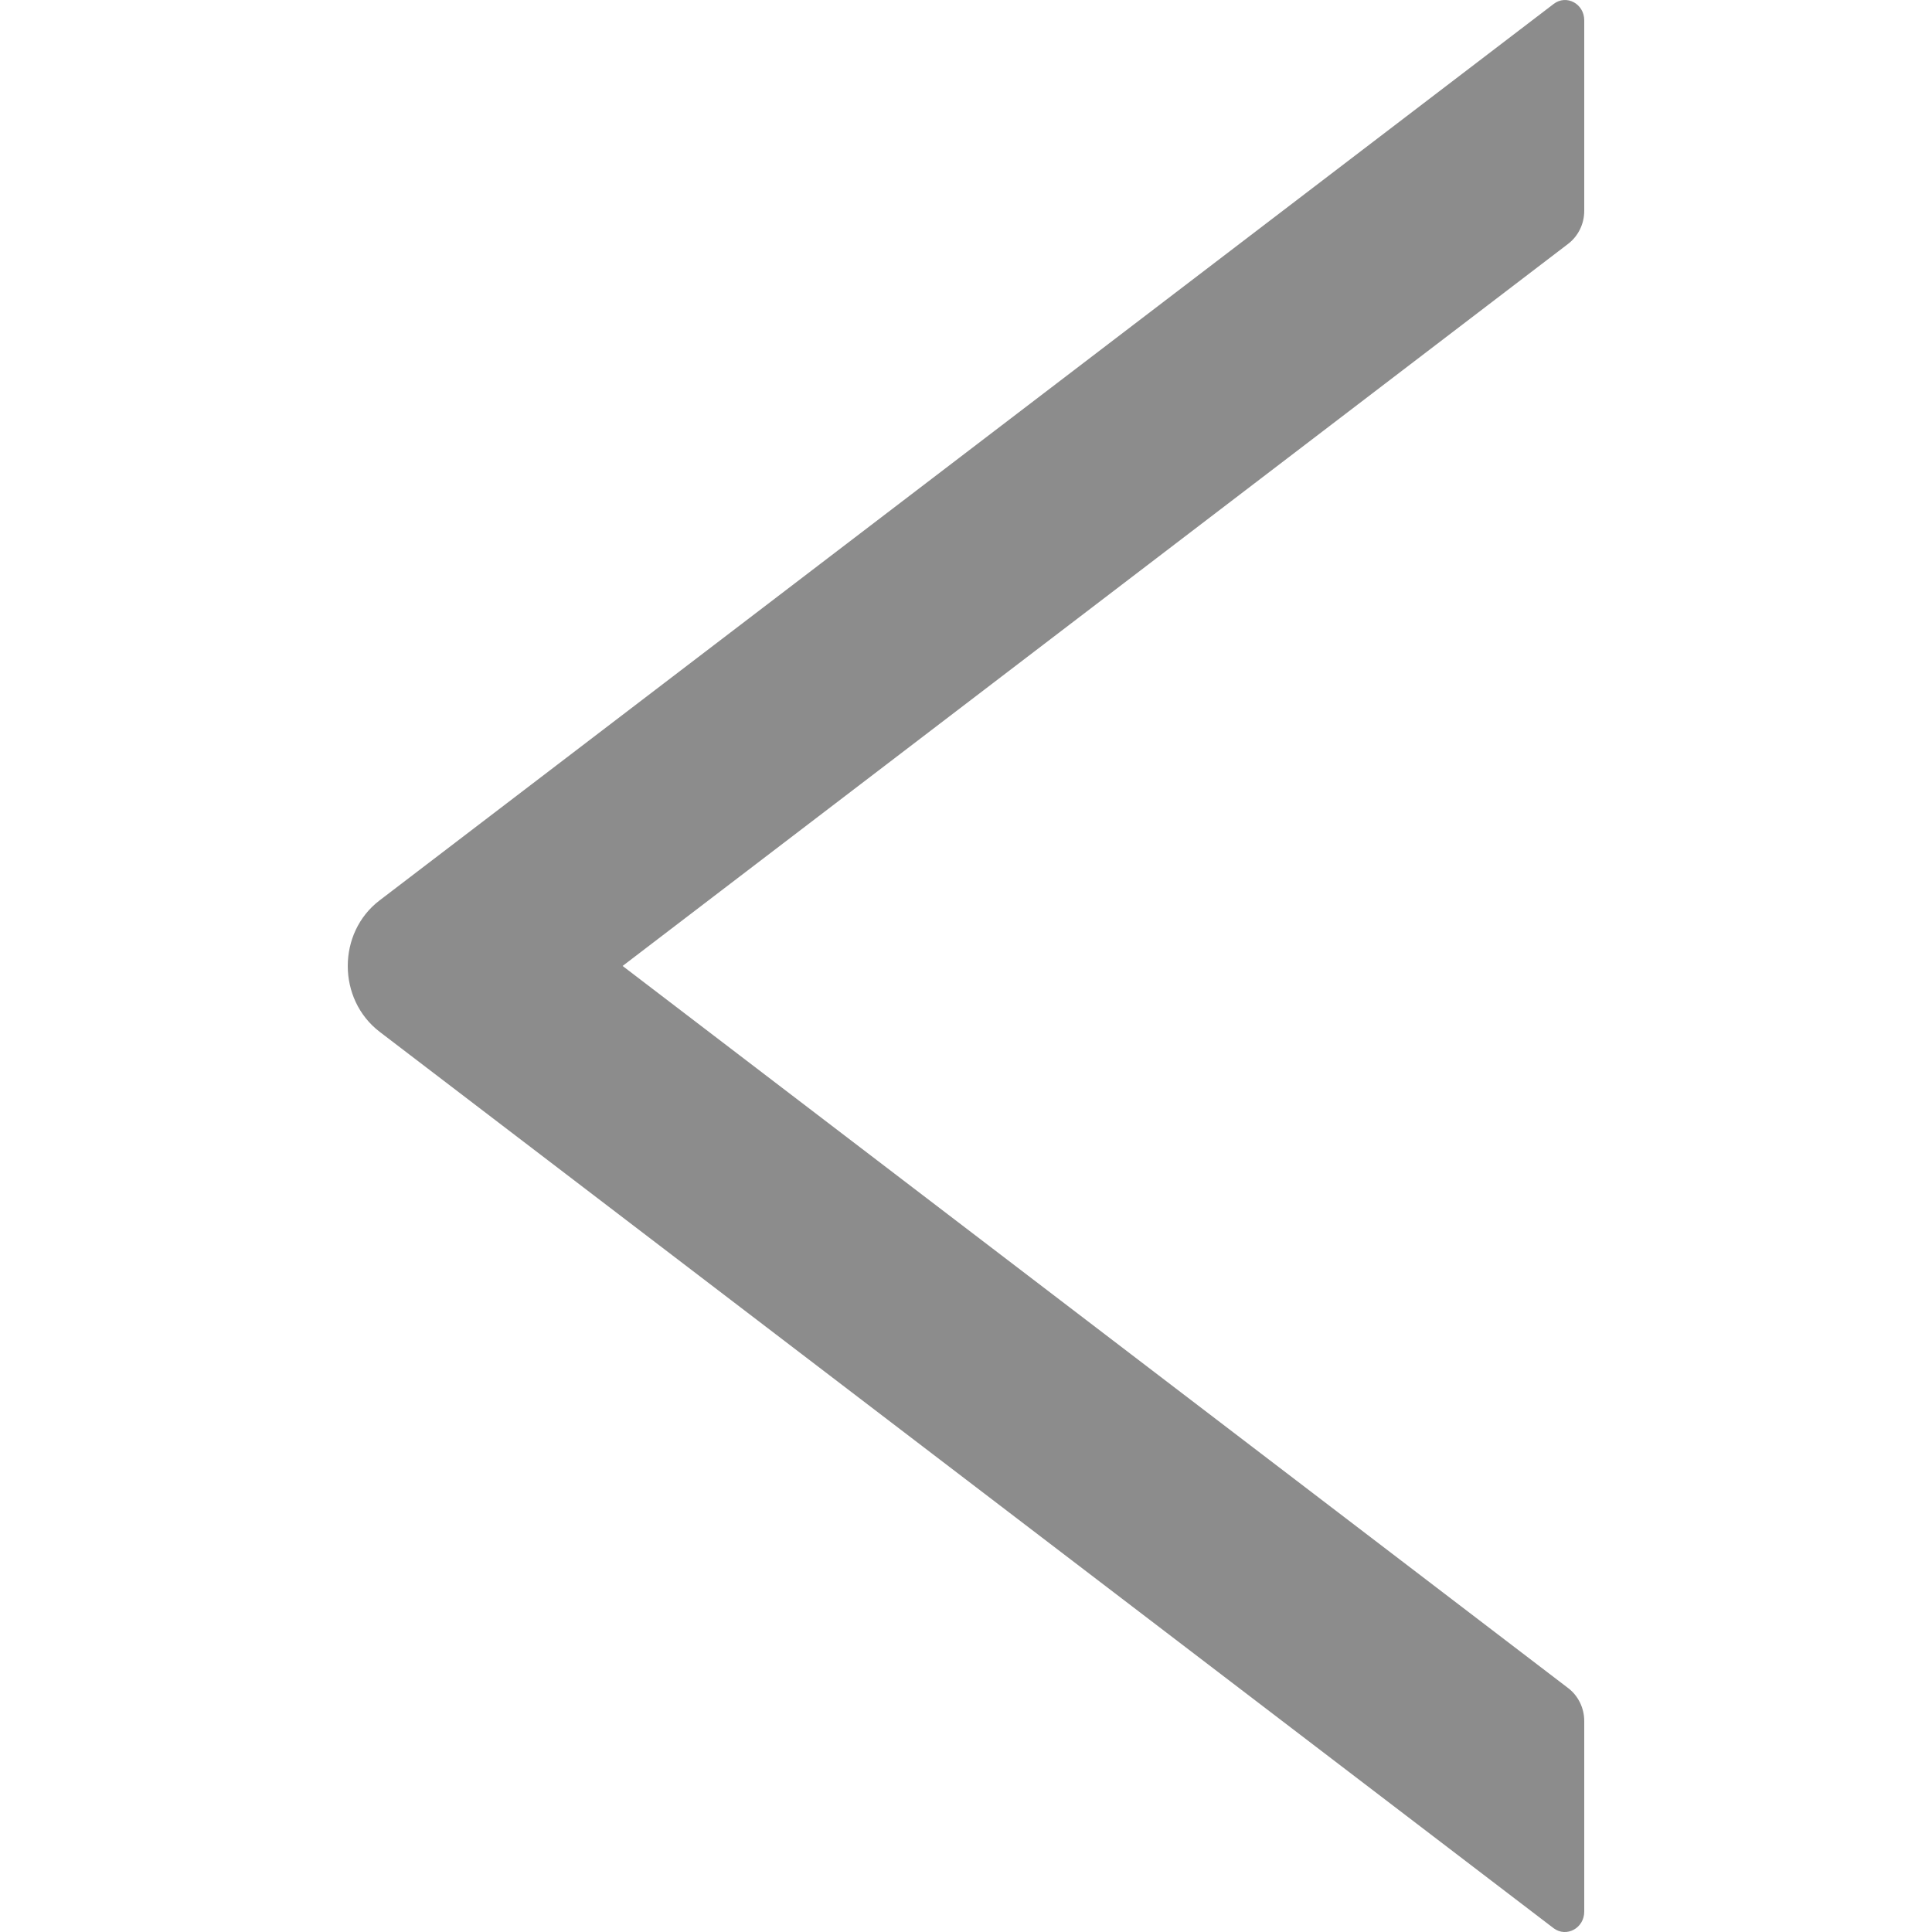 <svg width="50" height="50" viewBox="0 0 50 50" fill="none" xmlns="http://www.w3.org/2000/svg">
<path d="M41 0.525V5.459C41 5.794 40.844 6.11 40.587 6.308L16.113 24.999L40.587 43.69C40.844 43.887 41 44.203 41 44.539V49.473C41 49.901 40.538 50.151 40.206 49.901L9.825 26.703C8.725 25.861 8.725 24.137 9.825 23.301L40.206 0.104C40.538 -0.153 41 0.097 41 0.525Z" fill="#1A1A1A" fill-opacity="0.5"/>
</svg>
